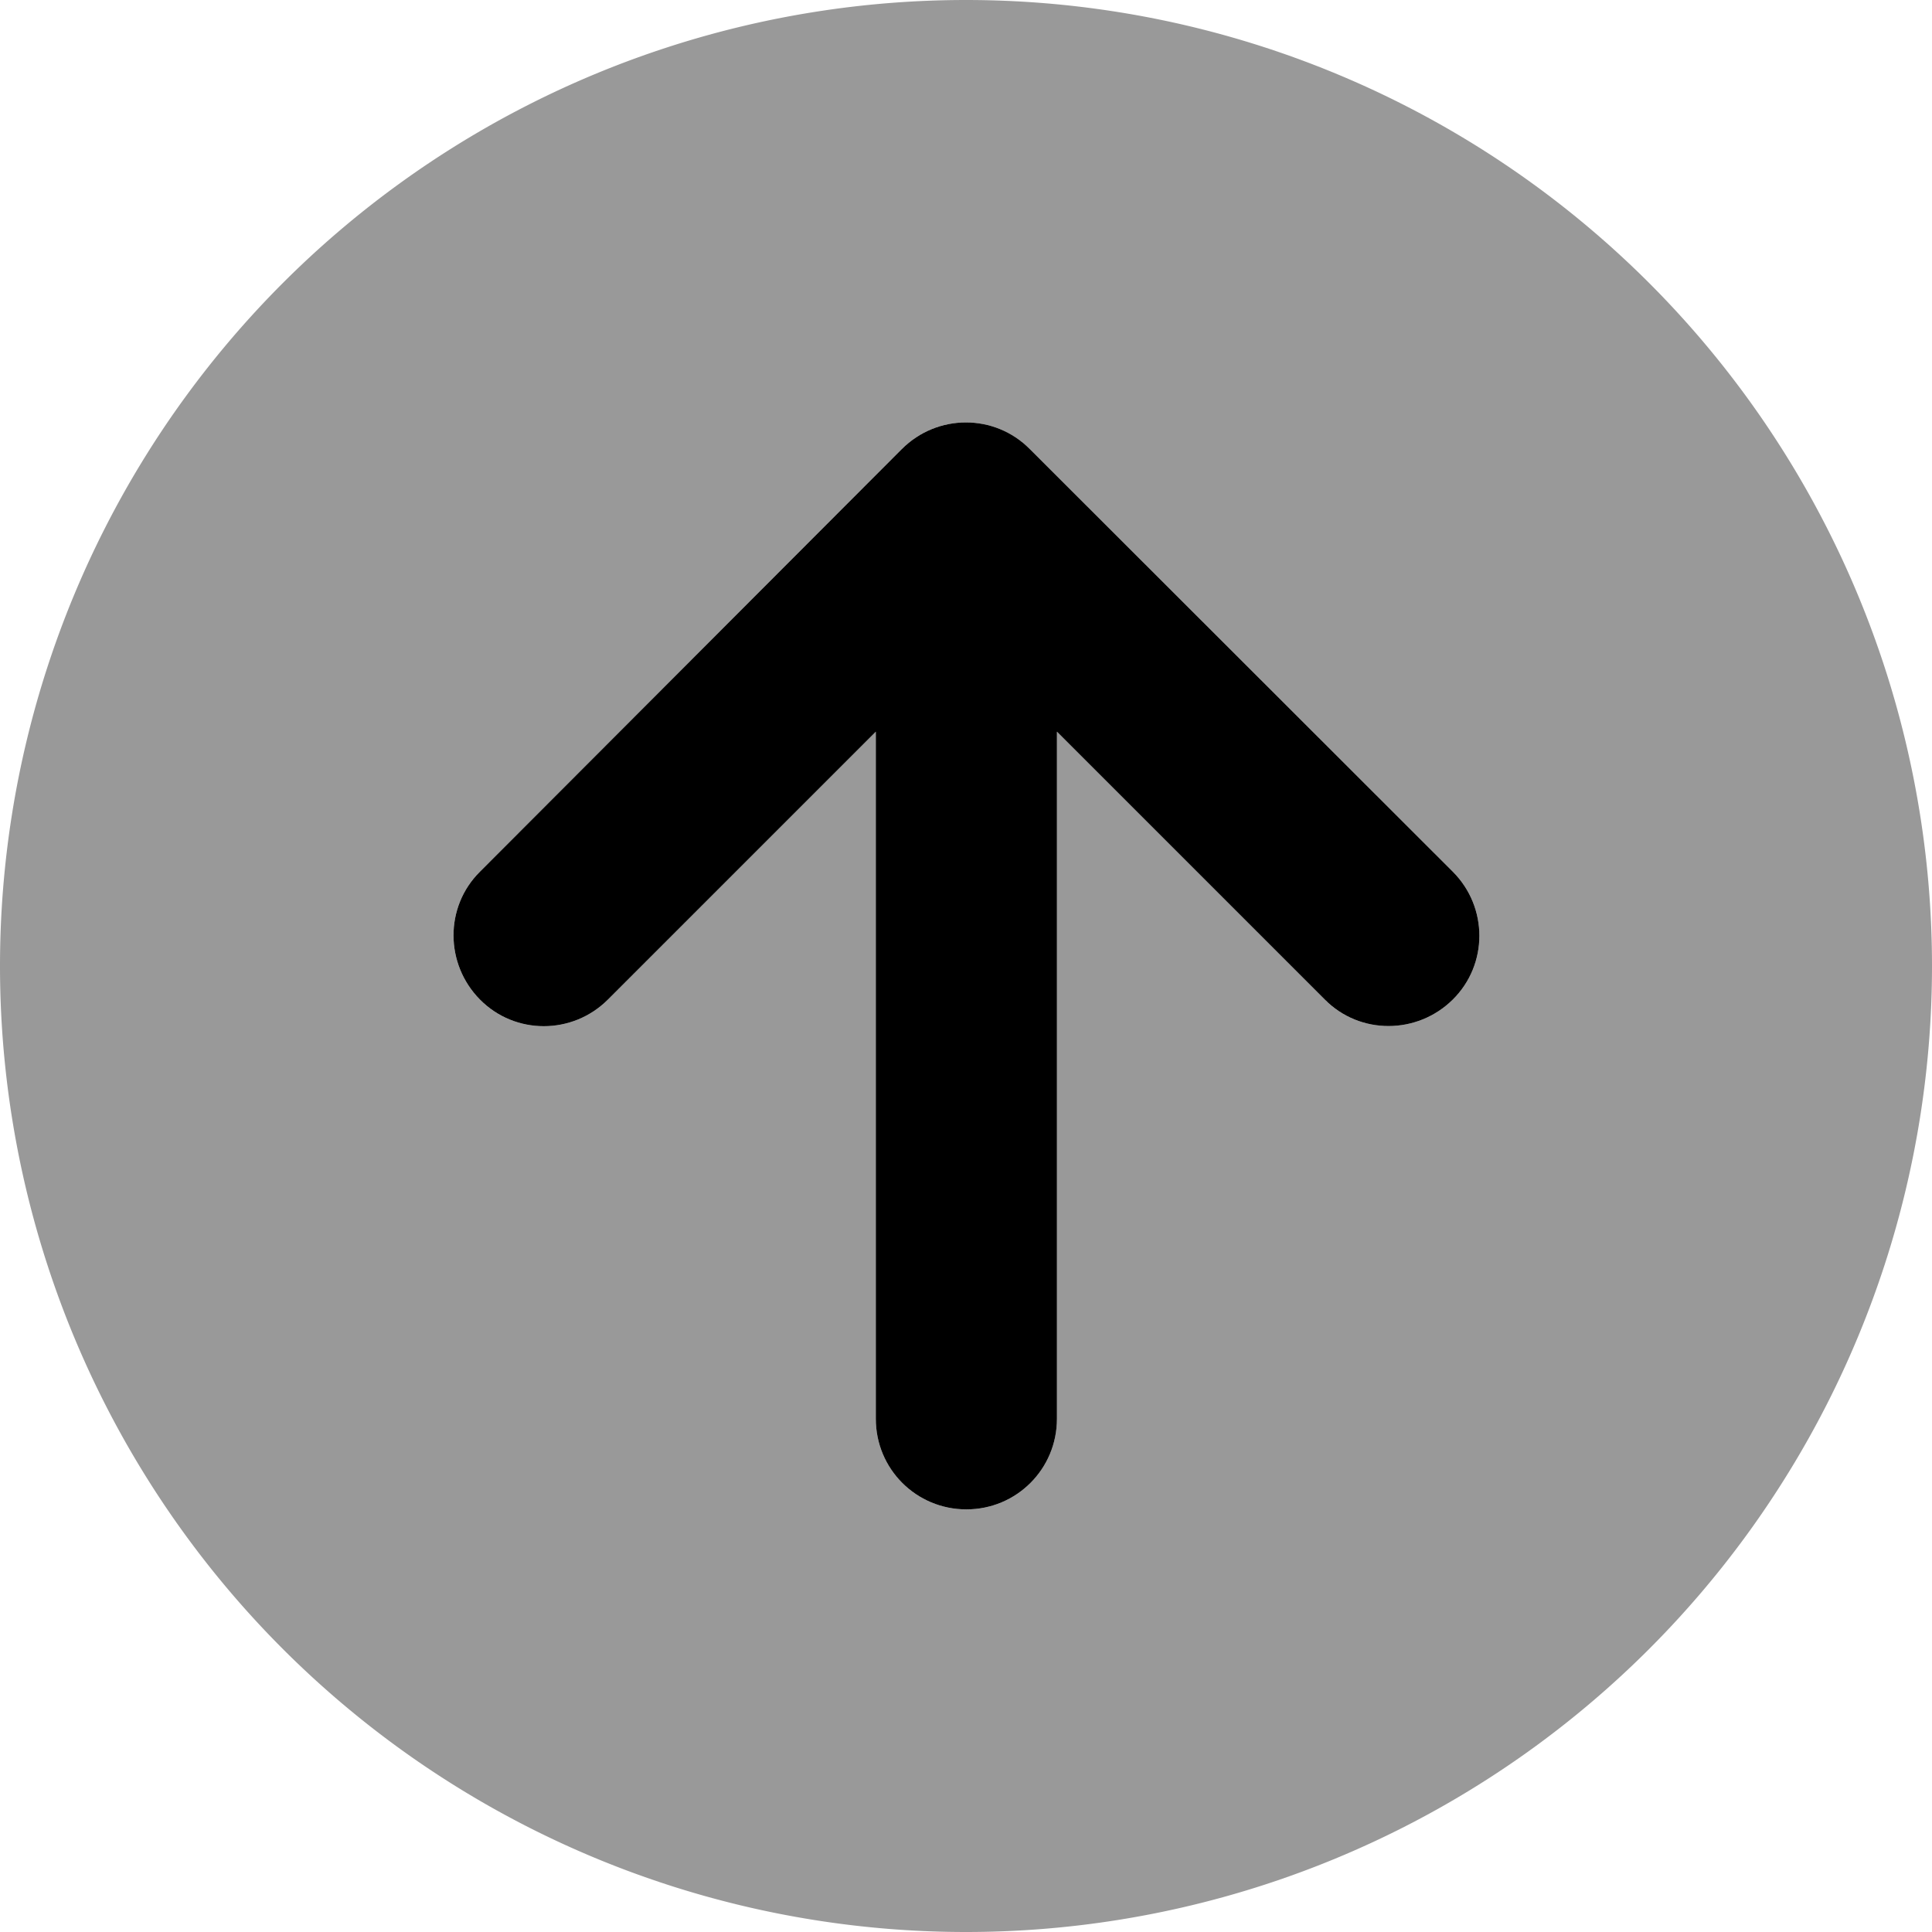 <svg xmlns="http://www.w3.org/2000/svg" viewBox="0 0 512 512"><!--! Font Awesome Pro 6.5.0 by @fontawesome - https://fontawesome.com License - https://fontawesome.com/license (Commercial License) Copyright 2023 Fonticons, Inc. --><defs><style>.fa-secondary{opacity:.4}</style></defs><path class="fa-secondary" d="M256 512A256 256 0 1 0 256 0a256 256 0 1 0 0 512zM385 231c9.4 9.4 9.4 24.6 0 33.9s-24.6 9.4-33.9 0l-71-71V376c0 13.3-10.7 24-24 24s-24-10.7-24-24V193.9l-71 71c-9.4 9.4-24.6 9.4-33.9 0s-9.4-24.6 0-33.9L239 119c9.4-9.4 24.6-9.4 33.9 0L385 231z"/><path class="fa-primary" d="M239 119c9.4-9.4 24.6-9.4 33.9 0L385 231c9.4 9.4 9.4 24.6 0 33.9s-24.6 9.4-33.9 0l-71-71V376c0 13.3-10.7 24-24 24s-24-10.7-24-24V193.9l-71 71c-9.4 9.4-24.6 9.4-33.9 0s-9.4-24.6 0-33.9L239 119z"/></svg>